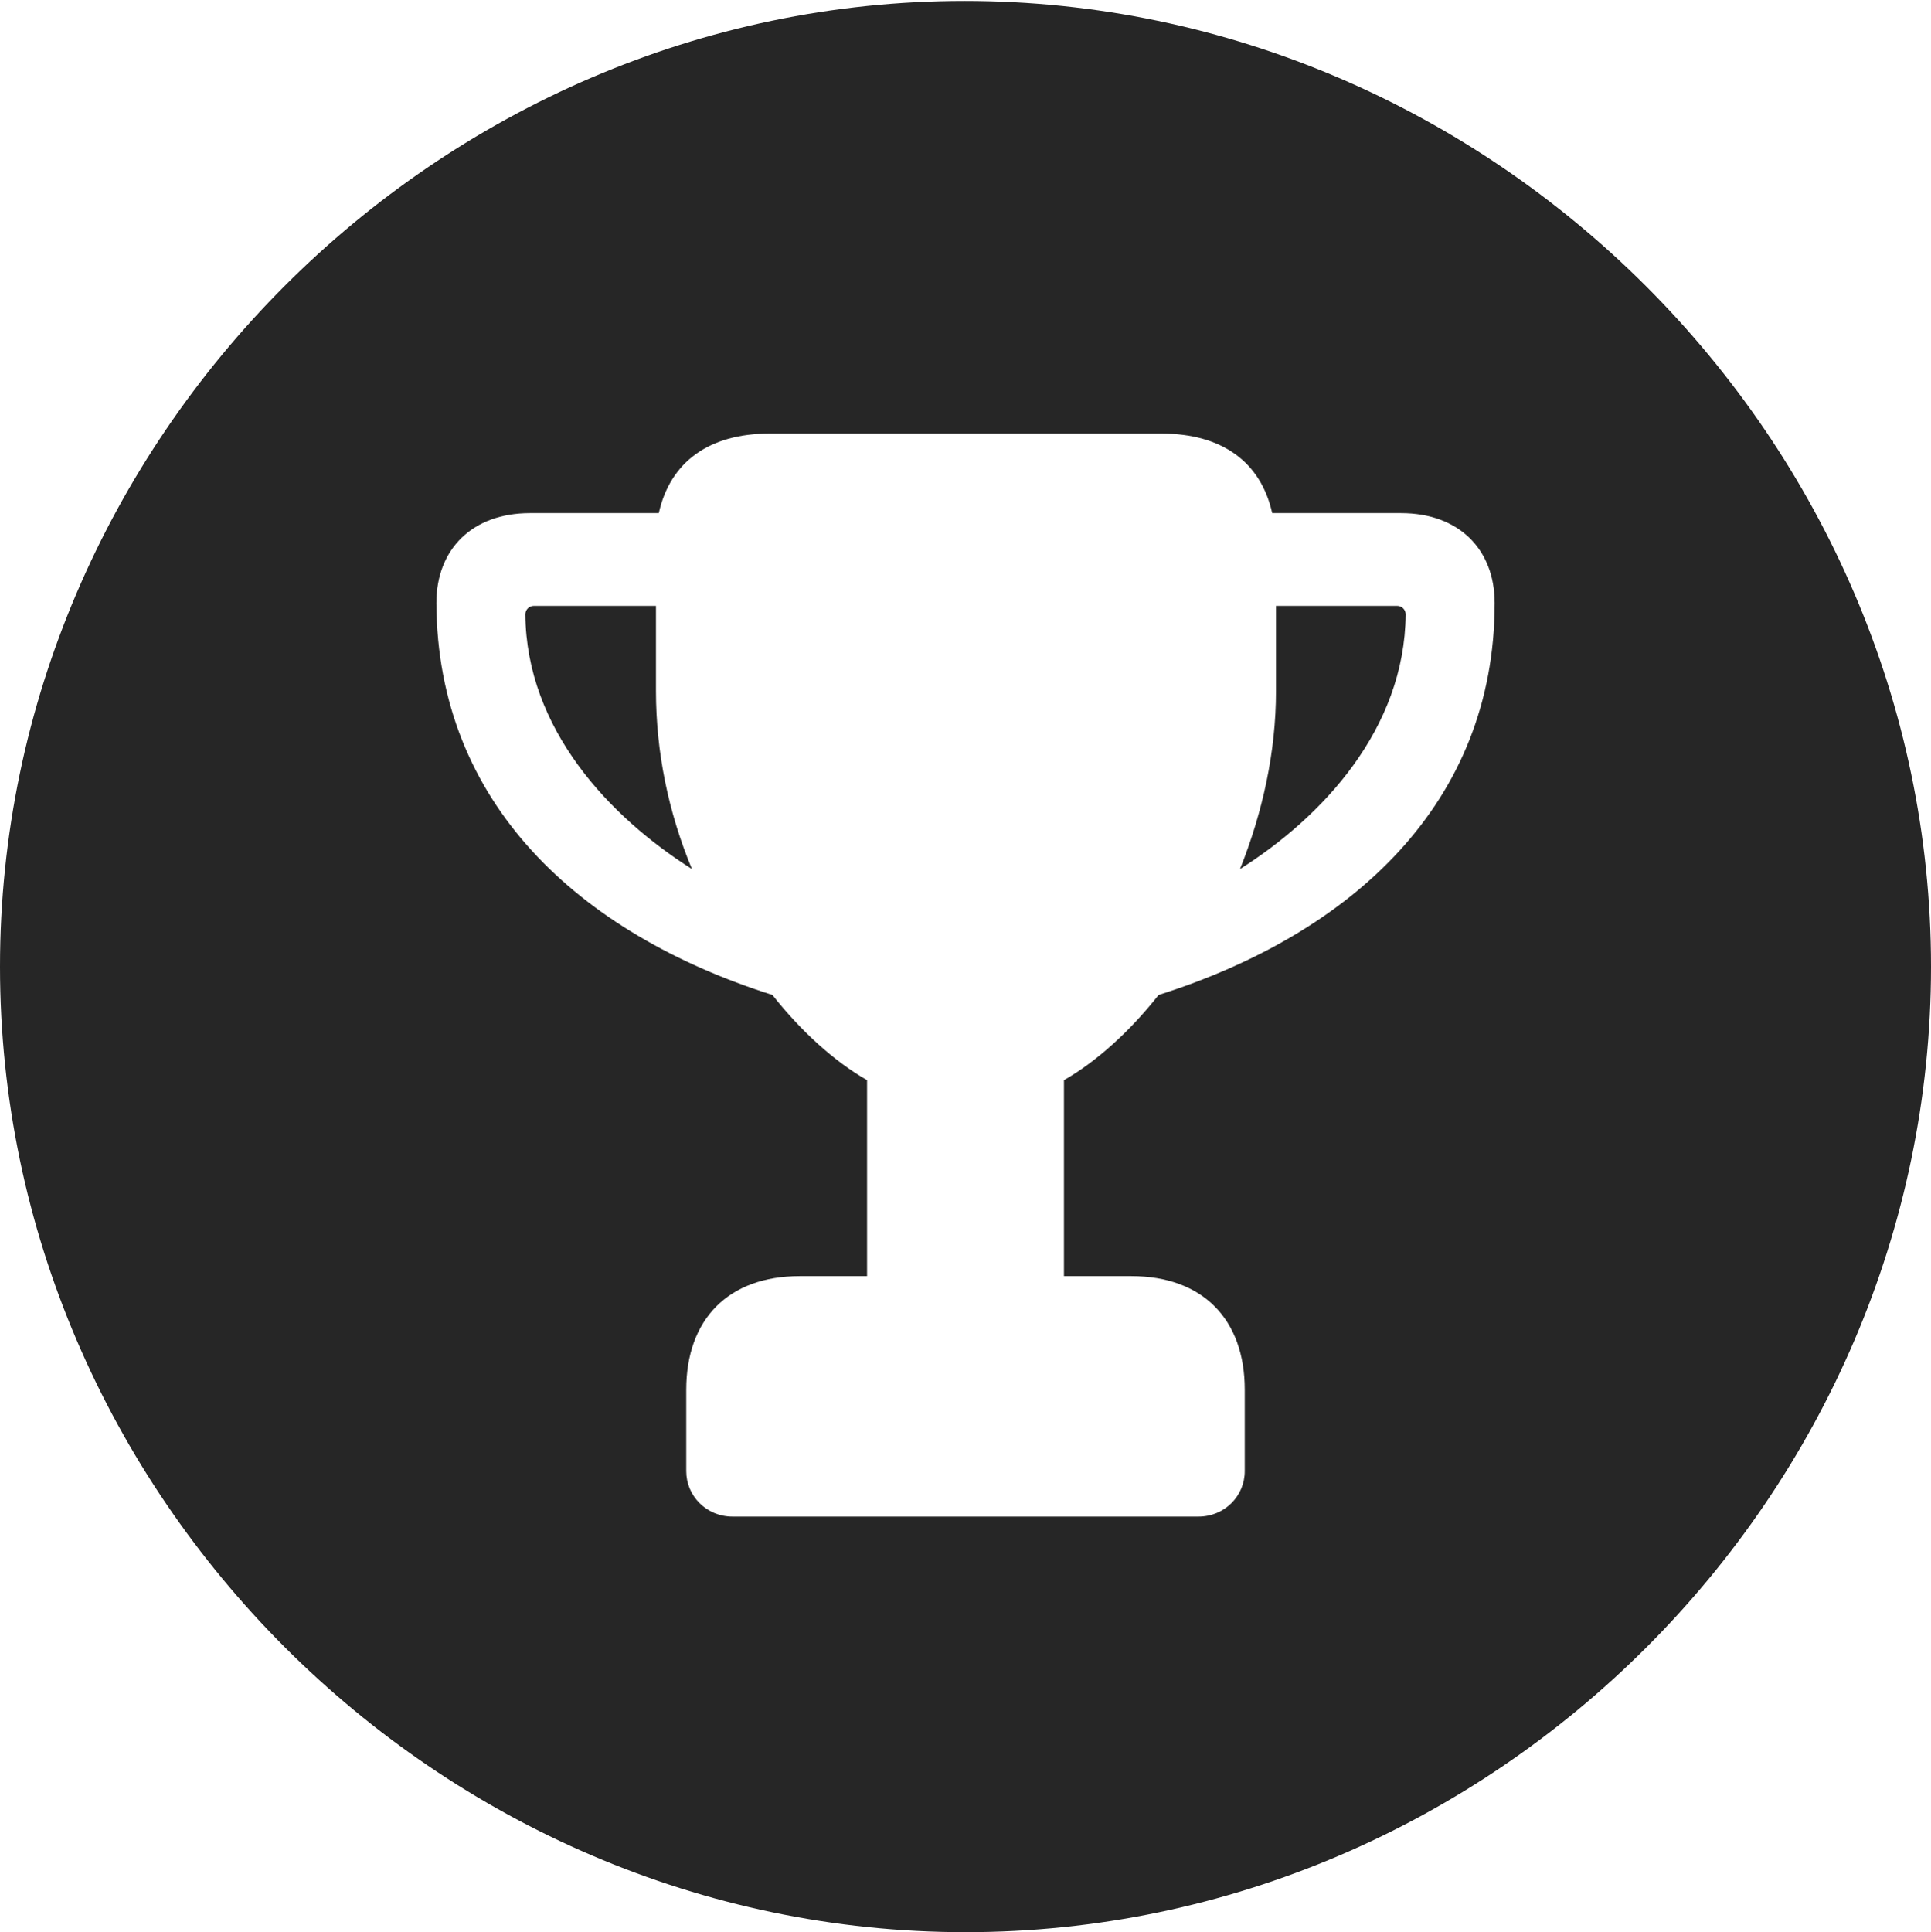 <?xml version="1.0" encoding="UTF-8"?>
<!--Generator: Apple Native CoreSVG 232.5-->
<!DOCTYPE svg
PUBLIC "-//W3C//DTD SVG 1.1//EN"
       "http://www.w3.org/Graphics/SVG/1.1/DTD/svg11.dtd">
<svg version="1.1" xmlns="http://www.w3.org/2000/svg" xmlns:xlink="http://www.w3.org/1999/xlink" width="99.609" height="99.658">
 <g>
  <rect height="99.658" opacity="0" width="99.609" x="0" y="0"/>
  <path d="M99.609 49.853C99.609 77.1 77.051 99.658 49.805 99.658C22.607 99.658 0 77.1 0 49.853C0 22.656 22.559 0.049 49.756 0.049C77.002 0.049 99.609 22.656 99.609 49.853ZM39.697 22.363C36.572 22.363 34.57 23.828 33.984 26.465L27.344 26.465C24.365 26.465 22.51 28.32 22.51 31.104C22.559 41.406 29.834 48.145 39.844 51.318C41.309 53.174 43.018 54.736 44.727 55.713L44.727 65.82L41.26 65.82C37.549 65.82 35.4 68.066 35.4 71.68L35.4 75.879C35.4 77.148 36.426 78.223 37.793 78.223L61.816 78.223C63.184 78.223 64.209 77.148 64.209 75.879L64.209 71.68C64.209 68.066 62.06 65.82 58.35 65.82L54.883 65.82L54.883 55.713C56.592 54.736 58.301 53.174 59.766 51.318C69.775 48.145 77.1 41.406 77.1 31.104C77.1 28.32 75.244 26.465 72.266 26.465L65.625 26.465C65.039 23.828 63.037 22.363 59.912 22.363ZM33.838 35.645C33.838 38.77 34.473 41.895 35.693 44.824C31.445 42.139 27.148 37.598 27.1 31.689C27.1 31.445 27.295 31.25 27.539 31.25L33.838 31.25ZM72.51 31.689C72.461 37.598 68.213 42.139 63.965 44.824C65.137 41.895 65.82 38.77 65.82 35.645L65.82 31.25L72.07 31.25C72.314 31.25 72.51 31.445 72.51 31.689Z" fill="#000000" fill-opacity="0.85"/>
 </g>
</svg>
